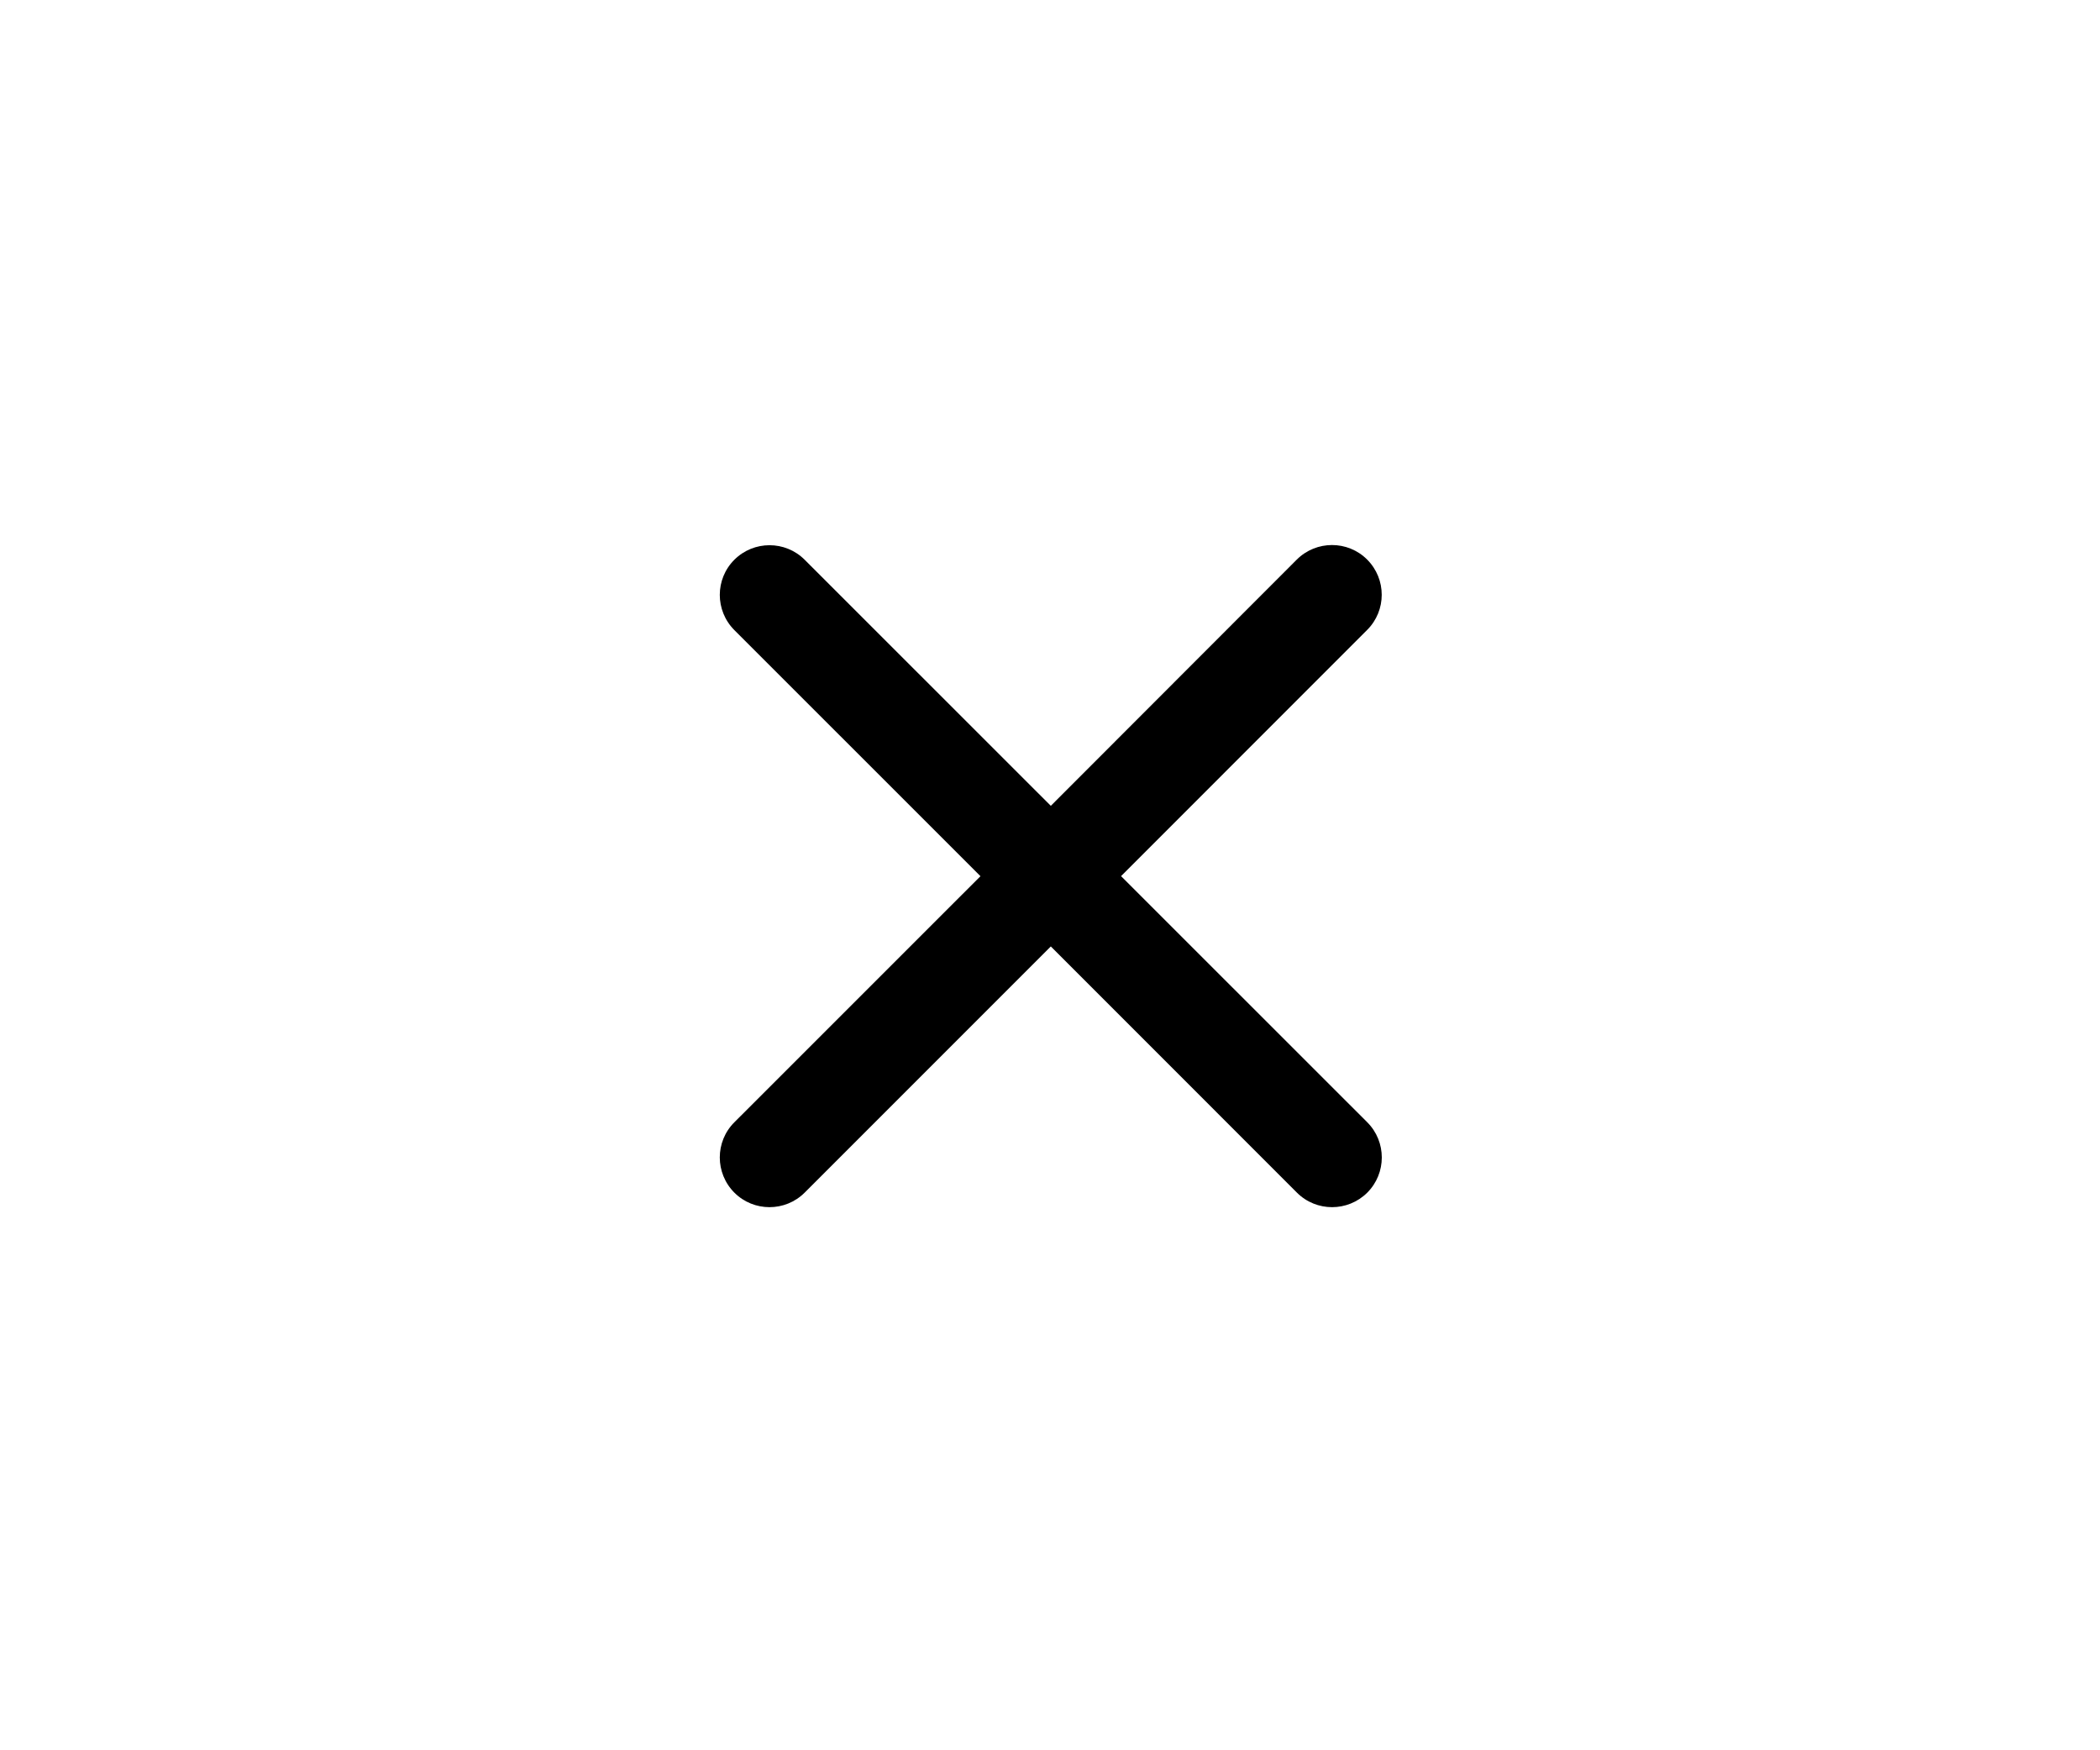 <svg width="36" height="30" viewBox="0 0 36 30" fill="none" xmlns="http://www.w3.org/2000/svg">
<path d="M19.218 15.017L23.437 10.797C23.77 10.465 23.77 9.925 23.437 9.591C23.105 9.259 22.565 9.259 22.231 9.591L18.014 13.812L13.794 9.594C13.462 9.262 12.922 9.262 12.589 9.594C12.256 9.926 12.256 10.466 12.589 10.8L16.808 15.018L12.589 19.236C12.256 19.568 12.256 20.108 12.589 20.442C12.921 20.774 13.461 20.774 13.794 20.442L18.014 16.222L22.233 20.442C22.565 20.774 23.105 20.774 23.439 20.442C23.771 20.109 23.771 19.569 23.439 19.236L19.218 15.017Z" fill="black"/>
</svg>
